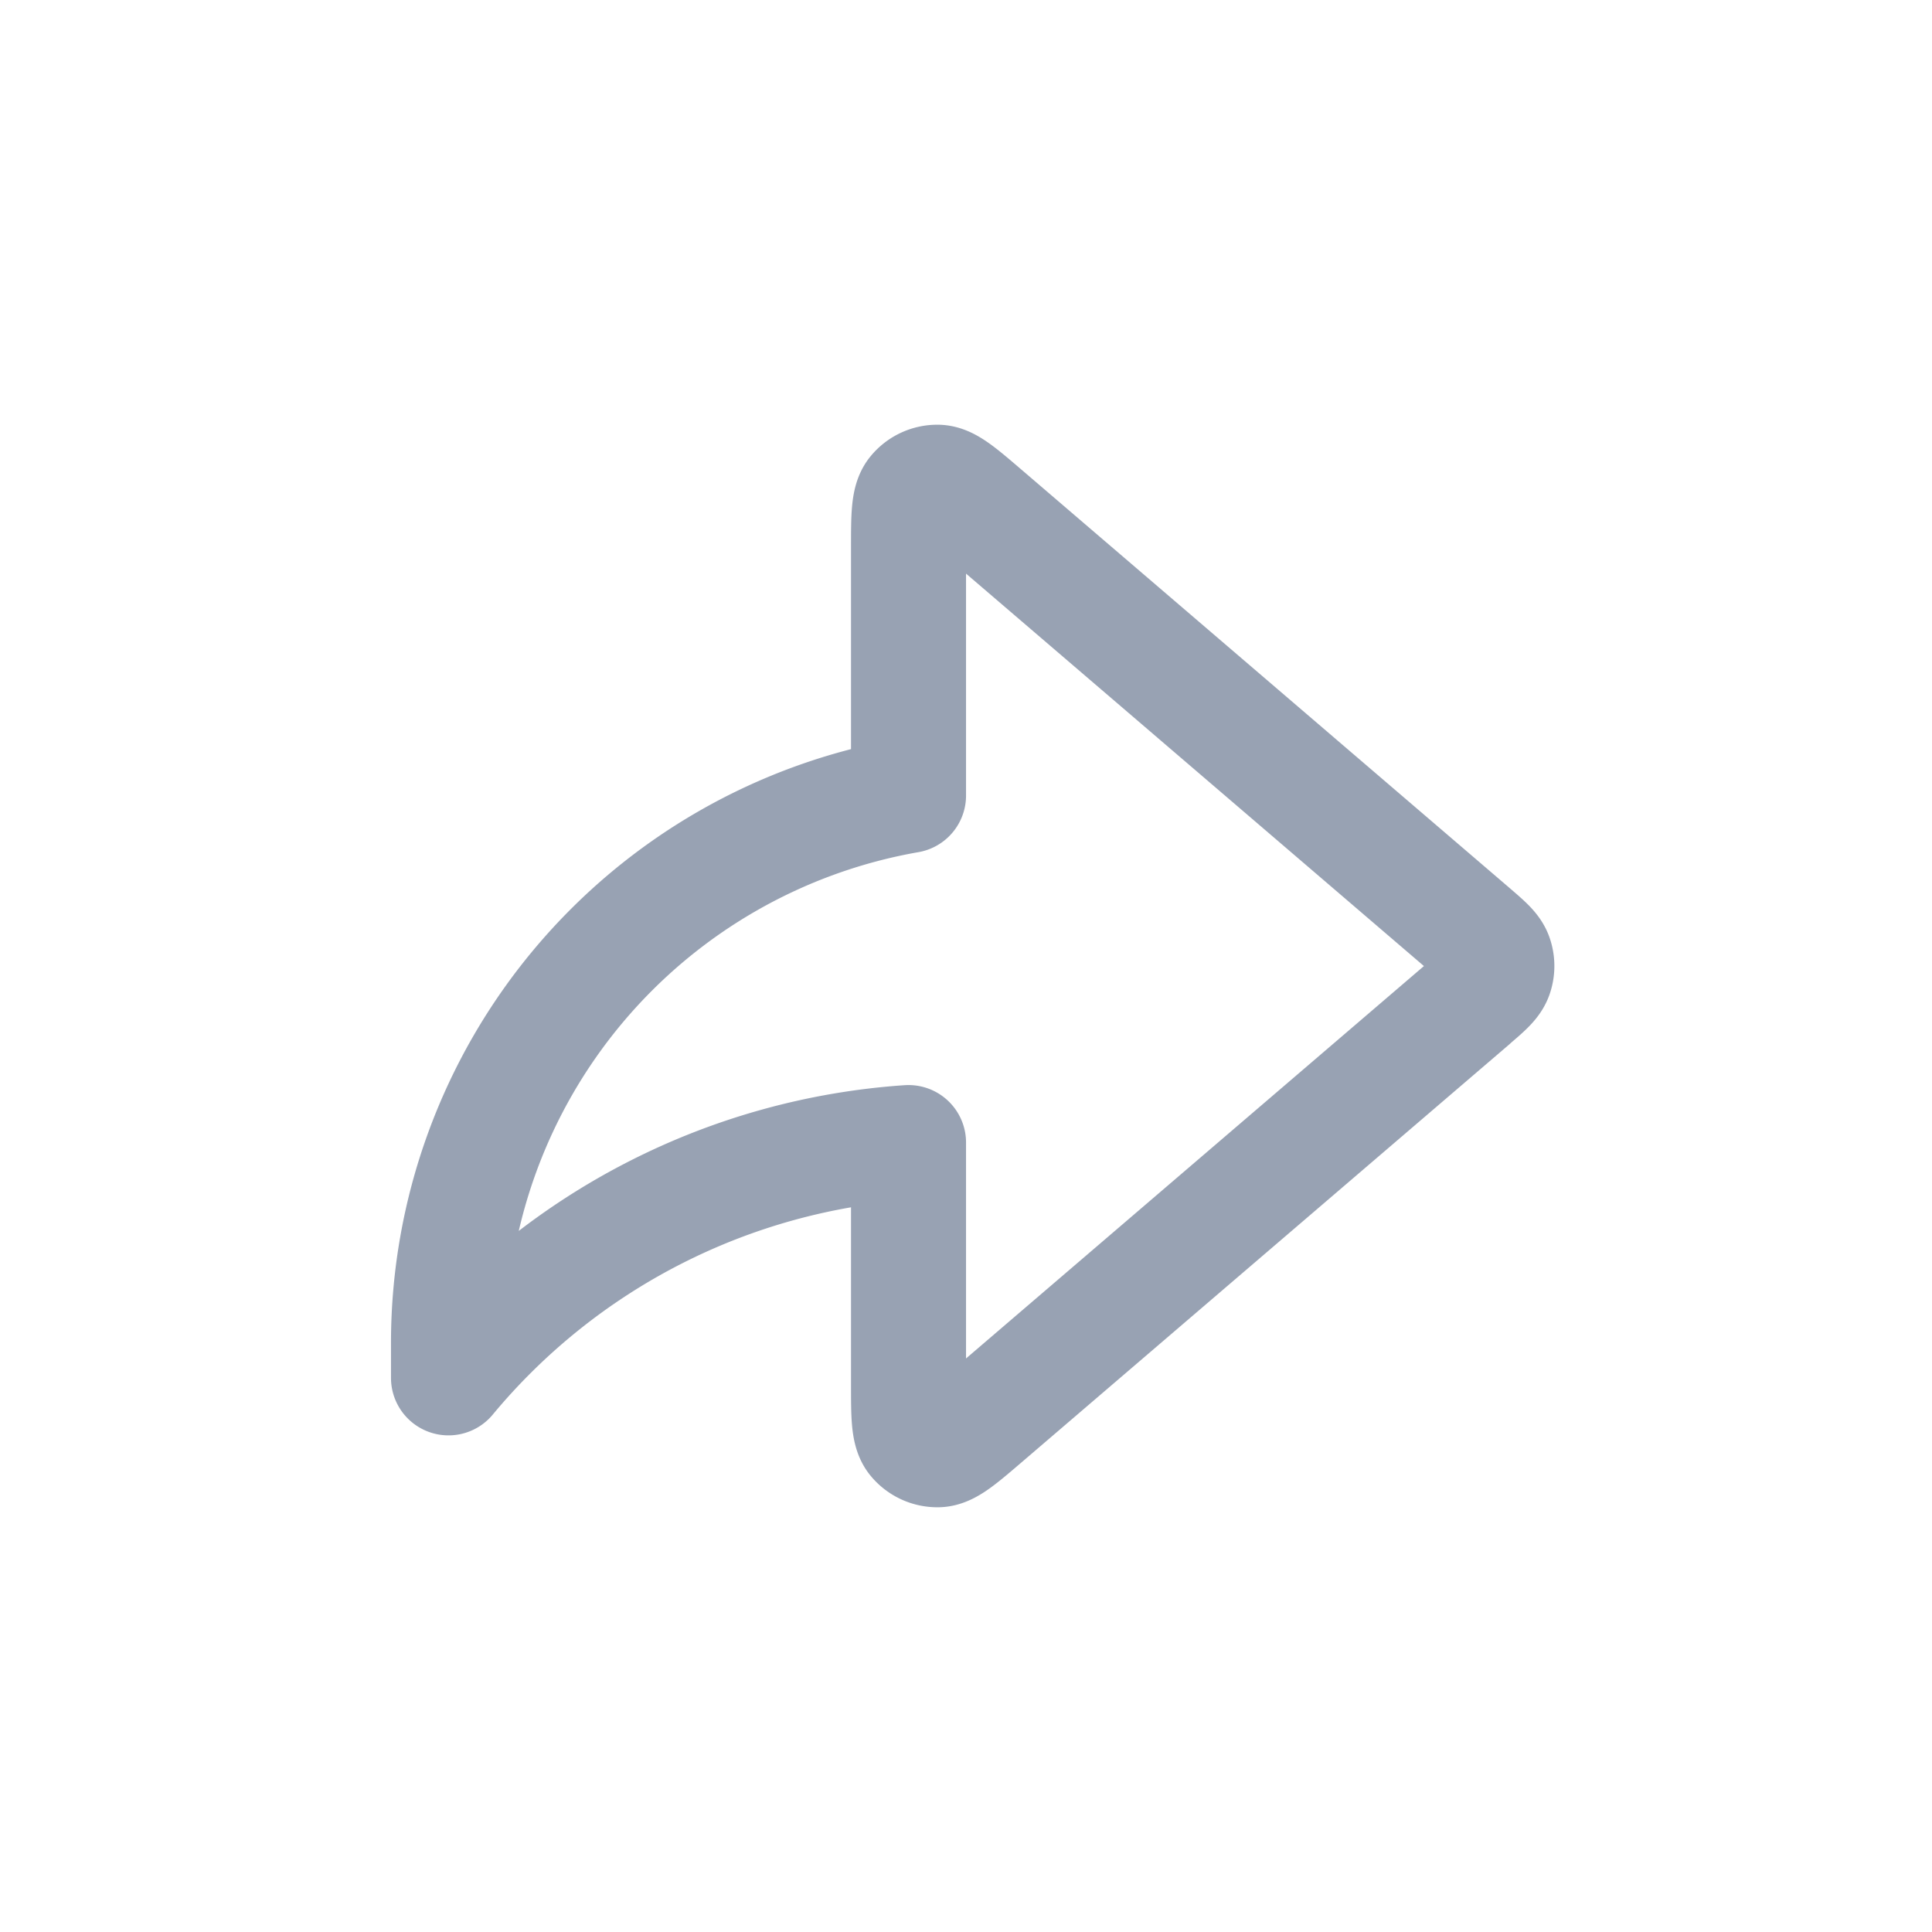 <svg xmlns="http://www.w3.org/2000/svg" width="28" height="28" fill="none" viewBox="0 0 28 28">
  <path stroke="#98A2B3" stroke-linecap="round" stroke-linejoin="round" stroke-width="1.667" d="M21.326 14.506c.204-.174.305-.261.343-.365a.417.417 0 0 0 0-.282c-.038-.104-.14-.19-.343-.365l-7.059-6.05c-.35-.3-.525-.45-.673-.455a.417.417 0 0 0-.334.154c-.093.115-.093.345-.093.806v3.58a8.055 8.055 0 0 0-6.667 7.93v.51a9.5 9.5 0 0 1 6.667-3.41v3.491c0 .462 0 .692.093.807a.42.42 0 0 0 .334.154c.148-.004.323-.154.673-.454l7.06-6.05Z"/>
</svg>
